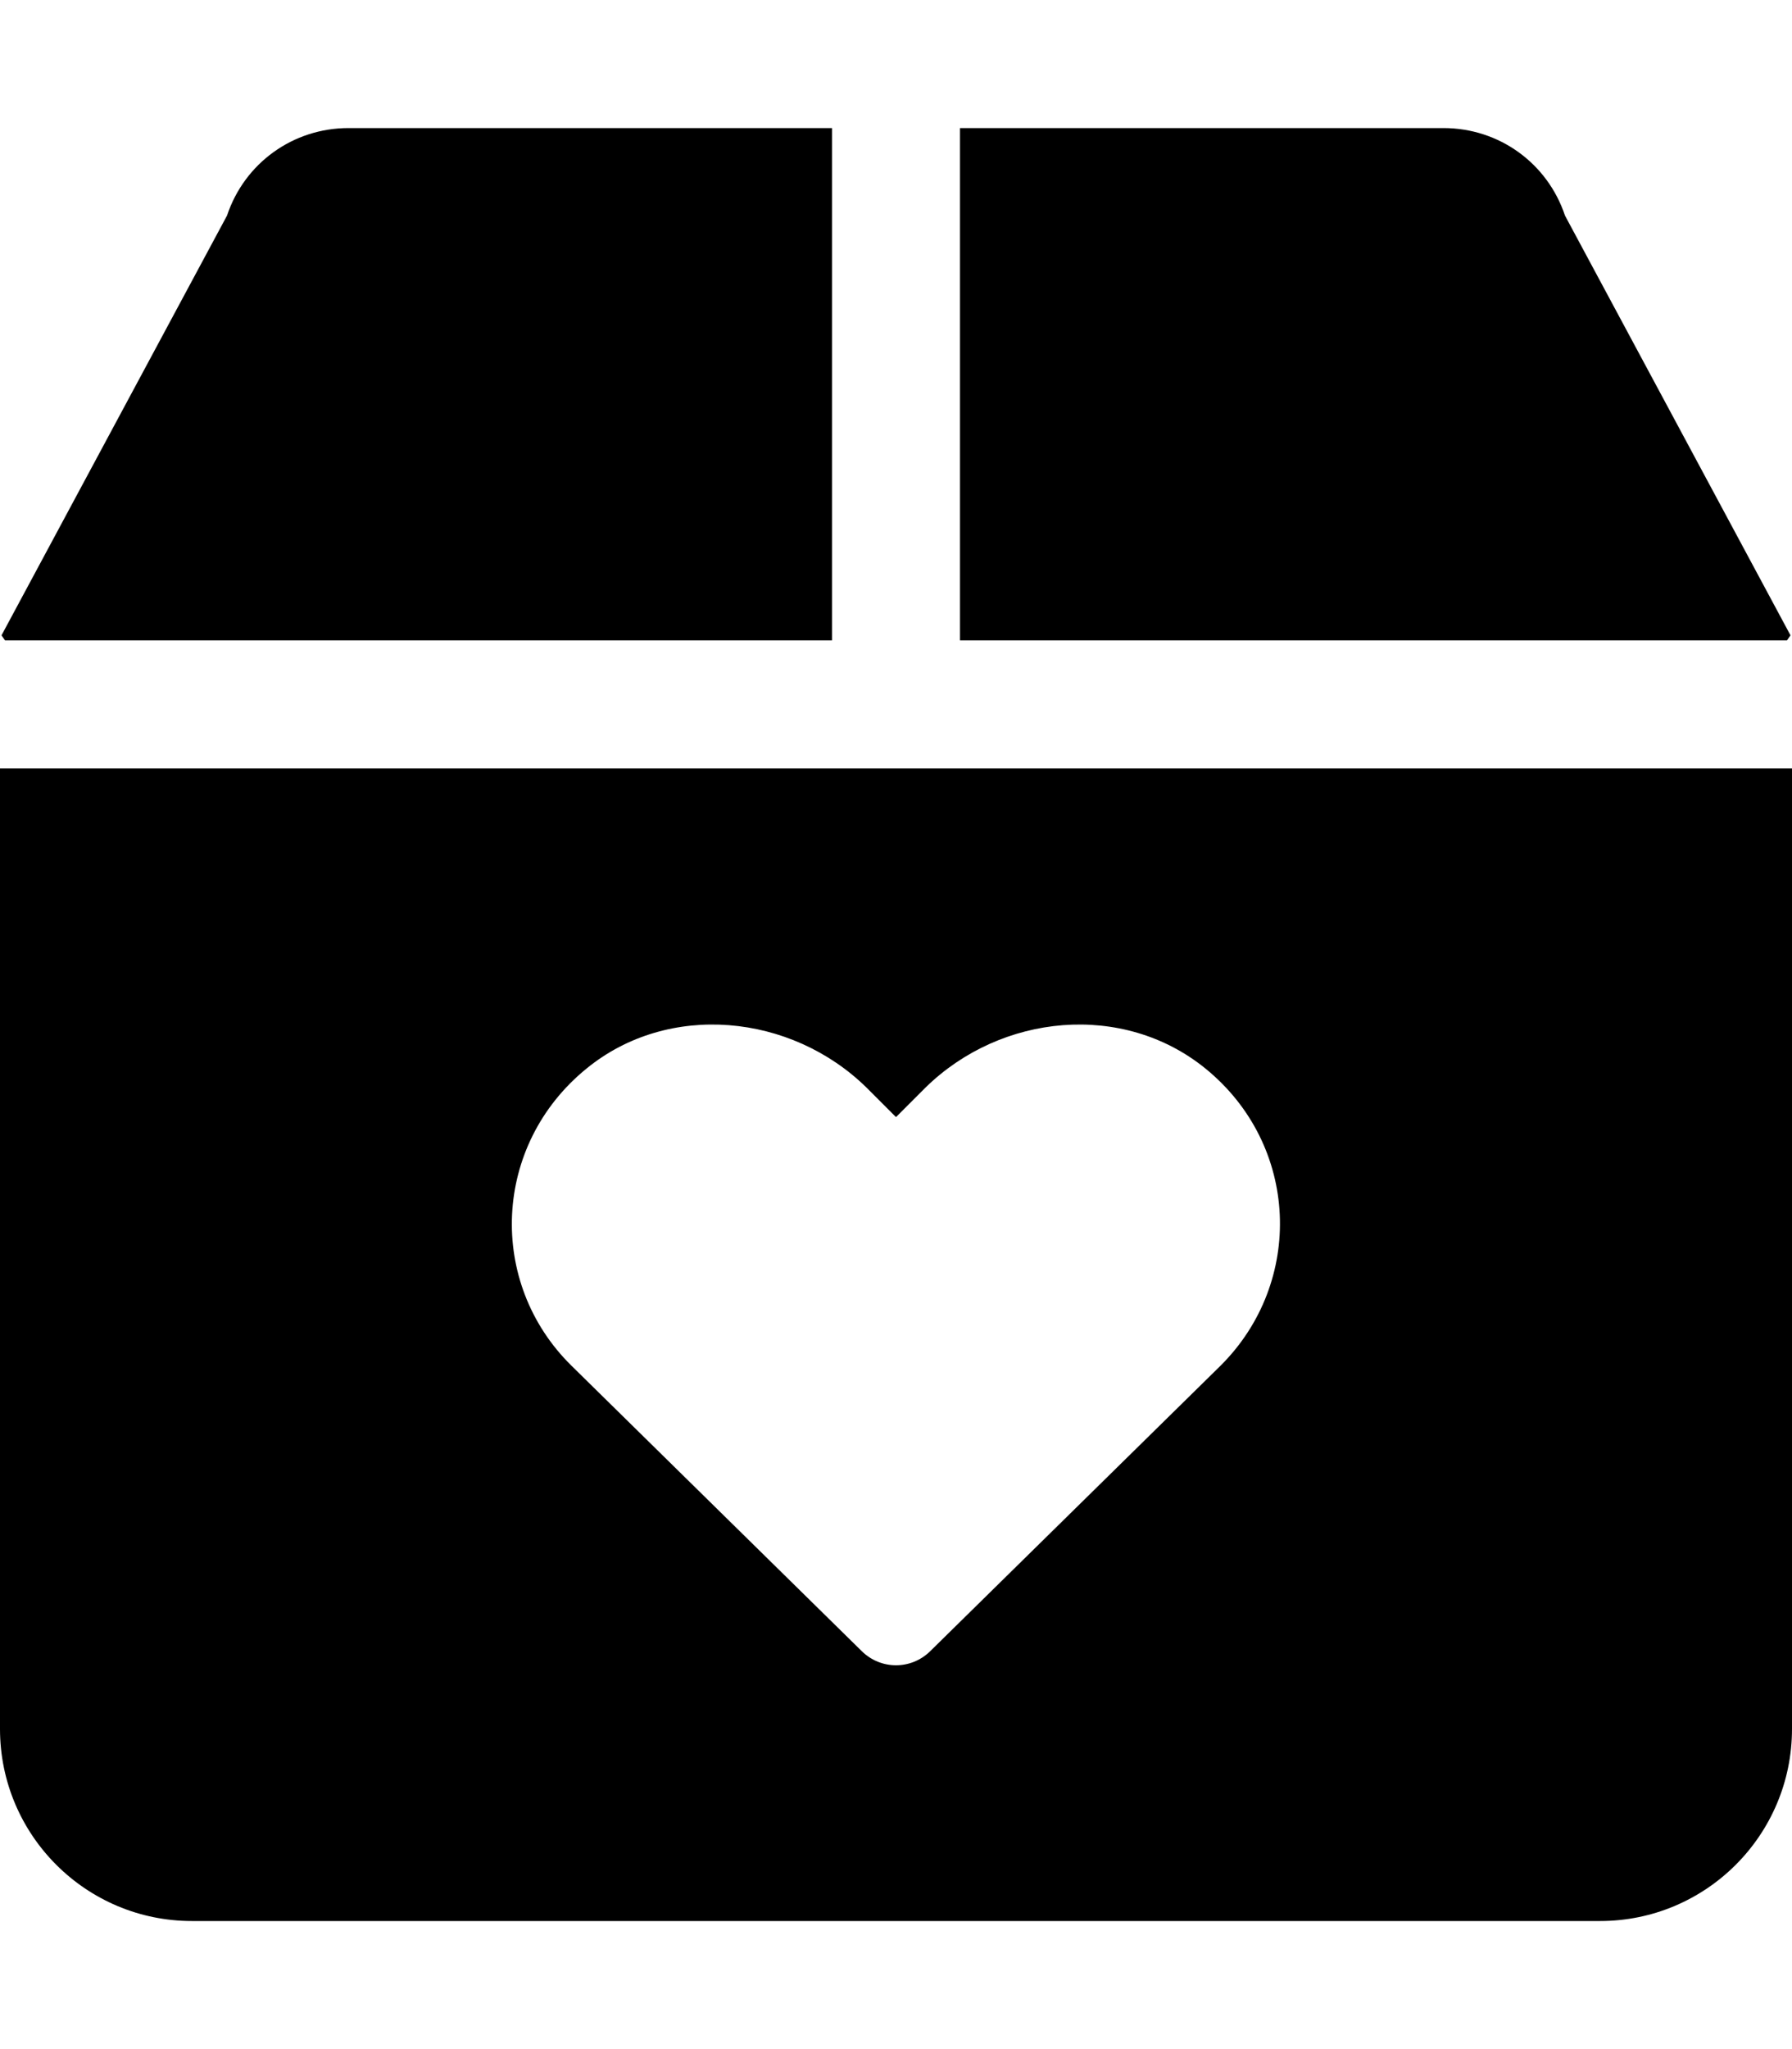 <svg xmlns="http://www.w3.org/2000/svg"
     viewBox="0 0 448 512"><!-- Font Awesome Pro 6.0.0-alpha2 by @fontawesome - https://fontawesome.com License - https://fontawesome.com/license (Commercial License) -->
    <path d="M447.625 158.75L391.25 53.875C386.875 40.75 374.75 32 360.875 32H240V160H446.75C447.125 159.5 447.25 159.25 447.625 158.75ZM208 160V32H87.125C73.25 32 61.125 40.75 56.75 53.875L0.375 158.75C0.75 159.25 0.875 159.5 1.25 160H208ZM0 192V432C0 458.51 21.49 480 48 480H400C426.51 480 448 458.51 448 432V192H0ZM305.125 341.25L232.5 412.625C227.75 417.25 220.25 417.25 215.5 412.625L142.875 341.25C121.75 320.5 123.125 286.125 146.625 267C167.125 250.25 197.75 253.25 216.625 271.75L224 279.125L231.375 271.75C250.25 253.25 280.75 250.25 301.375 267C324.875 286.125 326.125 320.375 305.125 341.25Z"/>
</svg>